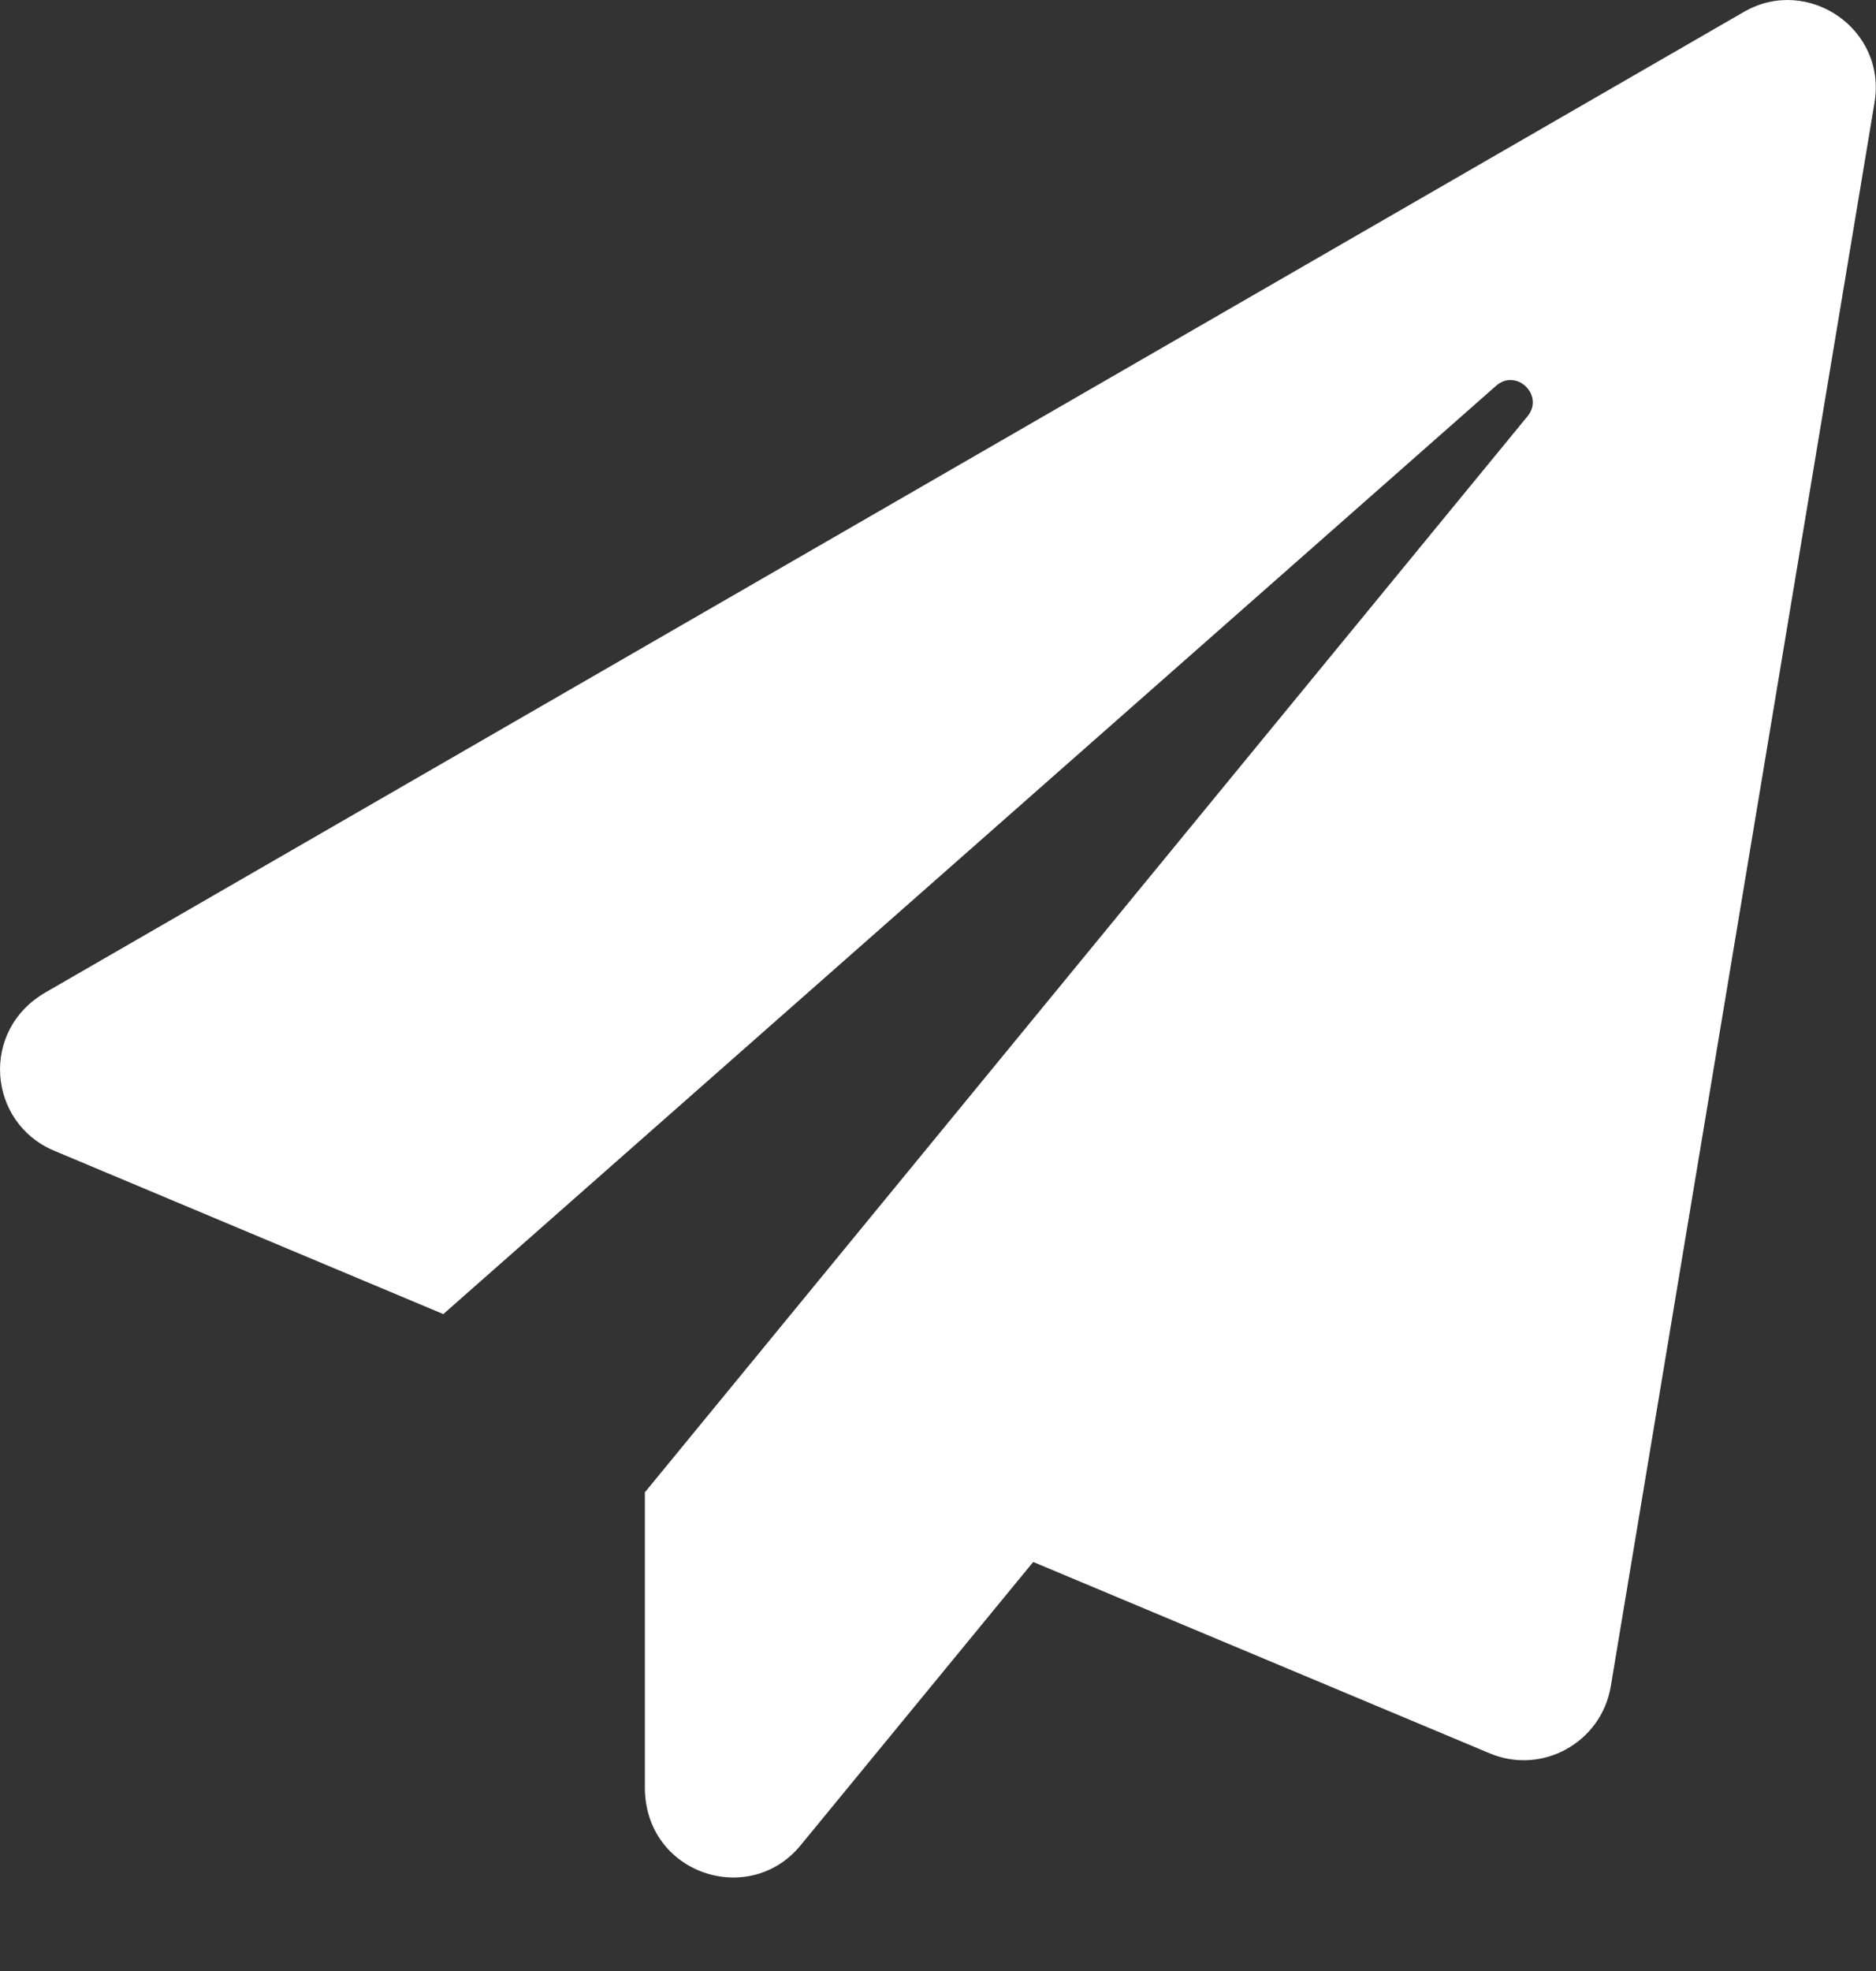 <svg width="20" height="21" viewBox="0 0 20 21" fill="none" xmlns="http://www.w3.org/2000/svg">
<rect x="0" y="0" width="20" height="21" fill="#333333" stroke="none"/>
<path d="M18.593 0.126L0.488 10.572C-0.219 10.978 -0.129 11.962 0.574 12.259L4.726 14.001L15.949 4.111C16.164 3.919 16.468 4.212 16.285 4.435L6.875 15.9V19.044C6.875 19.966 7.988 20.329 8.535 19.661L11.015 16.642L15.882 18.681C16.437 18.915 17.07 18.568 17.172 17.97L19.984 1.095C20.117 0.306 19.269 -0.264 18.593 0.126Z" fill="white"/>
</svg>
